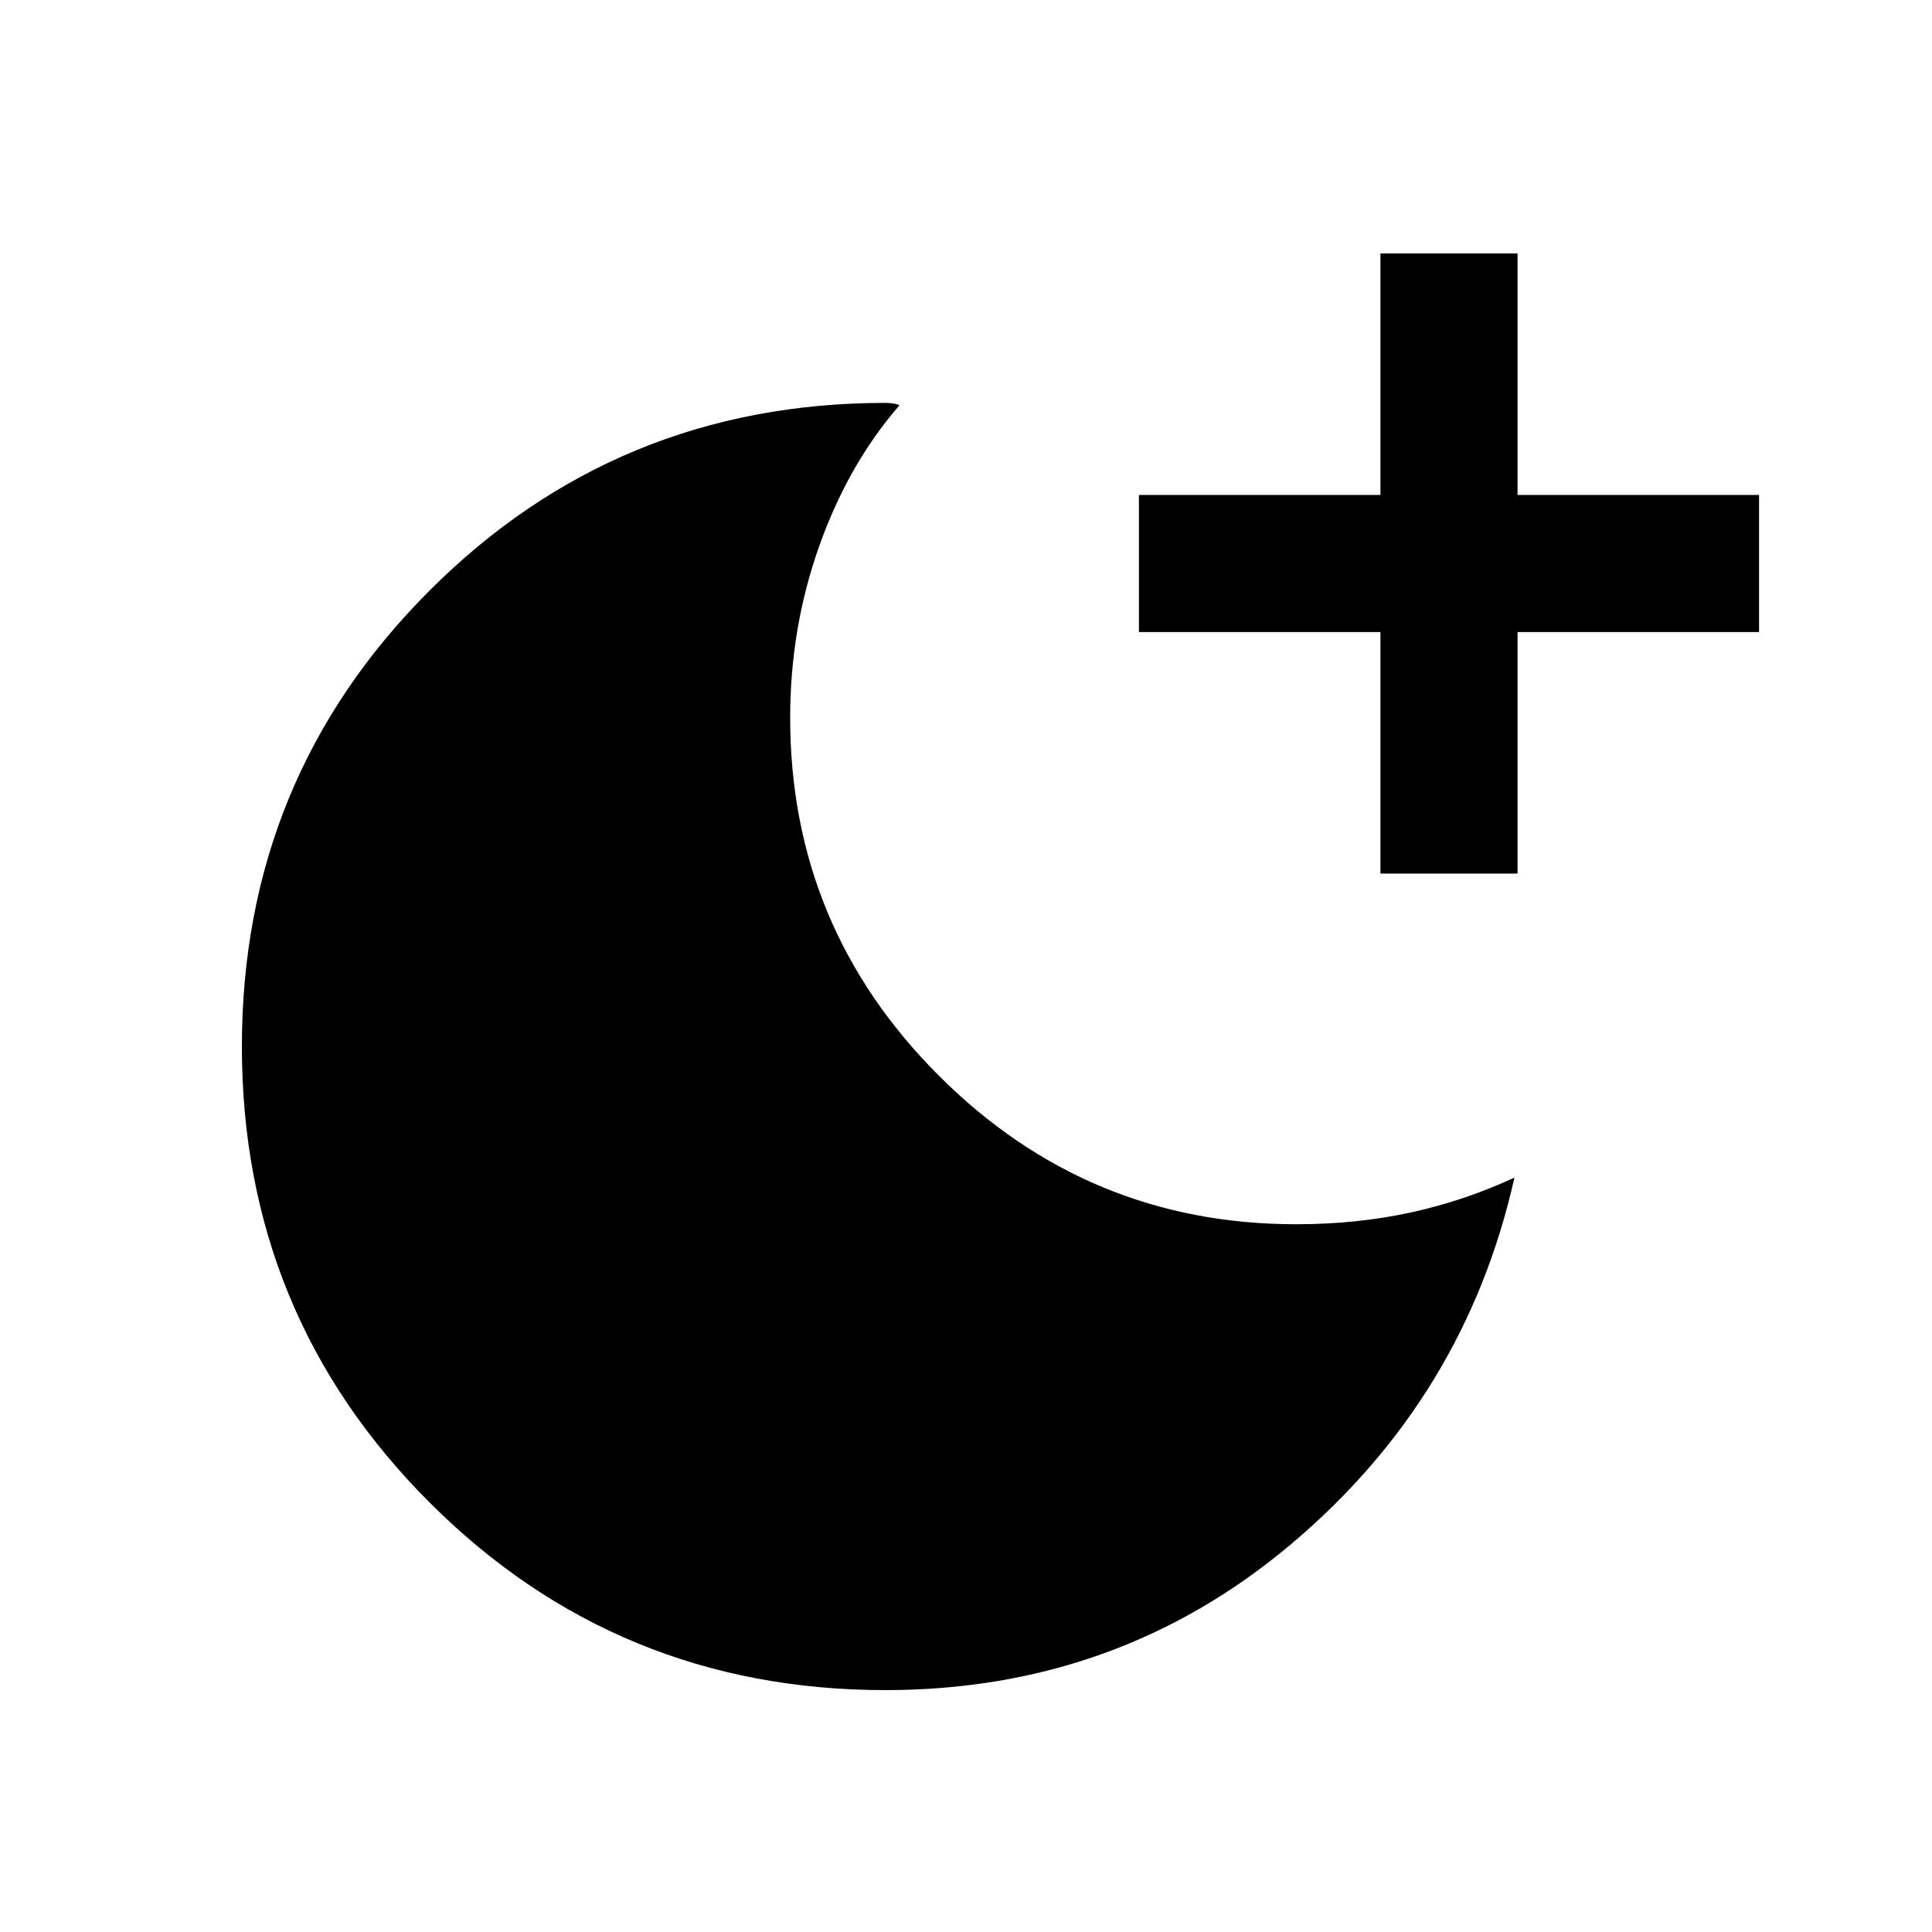 <svg xmlns="http://www.w3.org/2000/svg" width="48" height="48" viewBox="0 -960 960 960"><path d="M685.935-525.935v-120h-120v-68.13h120v-120h68.13v120h120v68.13h-120v120h-68.13Zm-245.946 405.74q-133.293 0-226.544-93.245-93.25-93.245-93.25-226.555 0-133.309 93.247-226.56 93.246-93.25 226.558-93.25 1.355 0 3.428.24 2.072.239 3.507.956-25.415 29.246-39.86 69.932-14.445 40.687-14.445 85.329 0 103.957 73.859 177.815 73.859 73.859 177.576 73.859 30.125 0 56.954-5.859 26.829-5.858 51.503-17.337-24.435 109.022-110.637 181.848-86.202 72.827-201.896 72.827Z"/></svg>